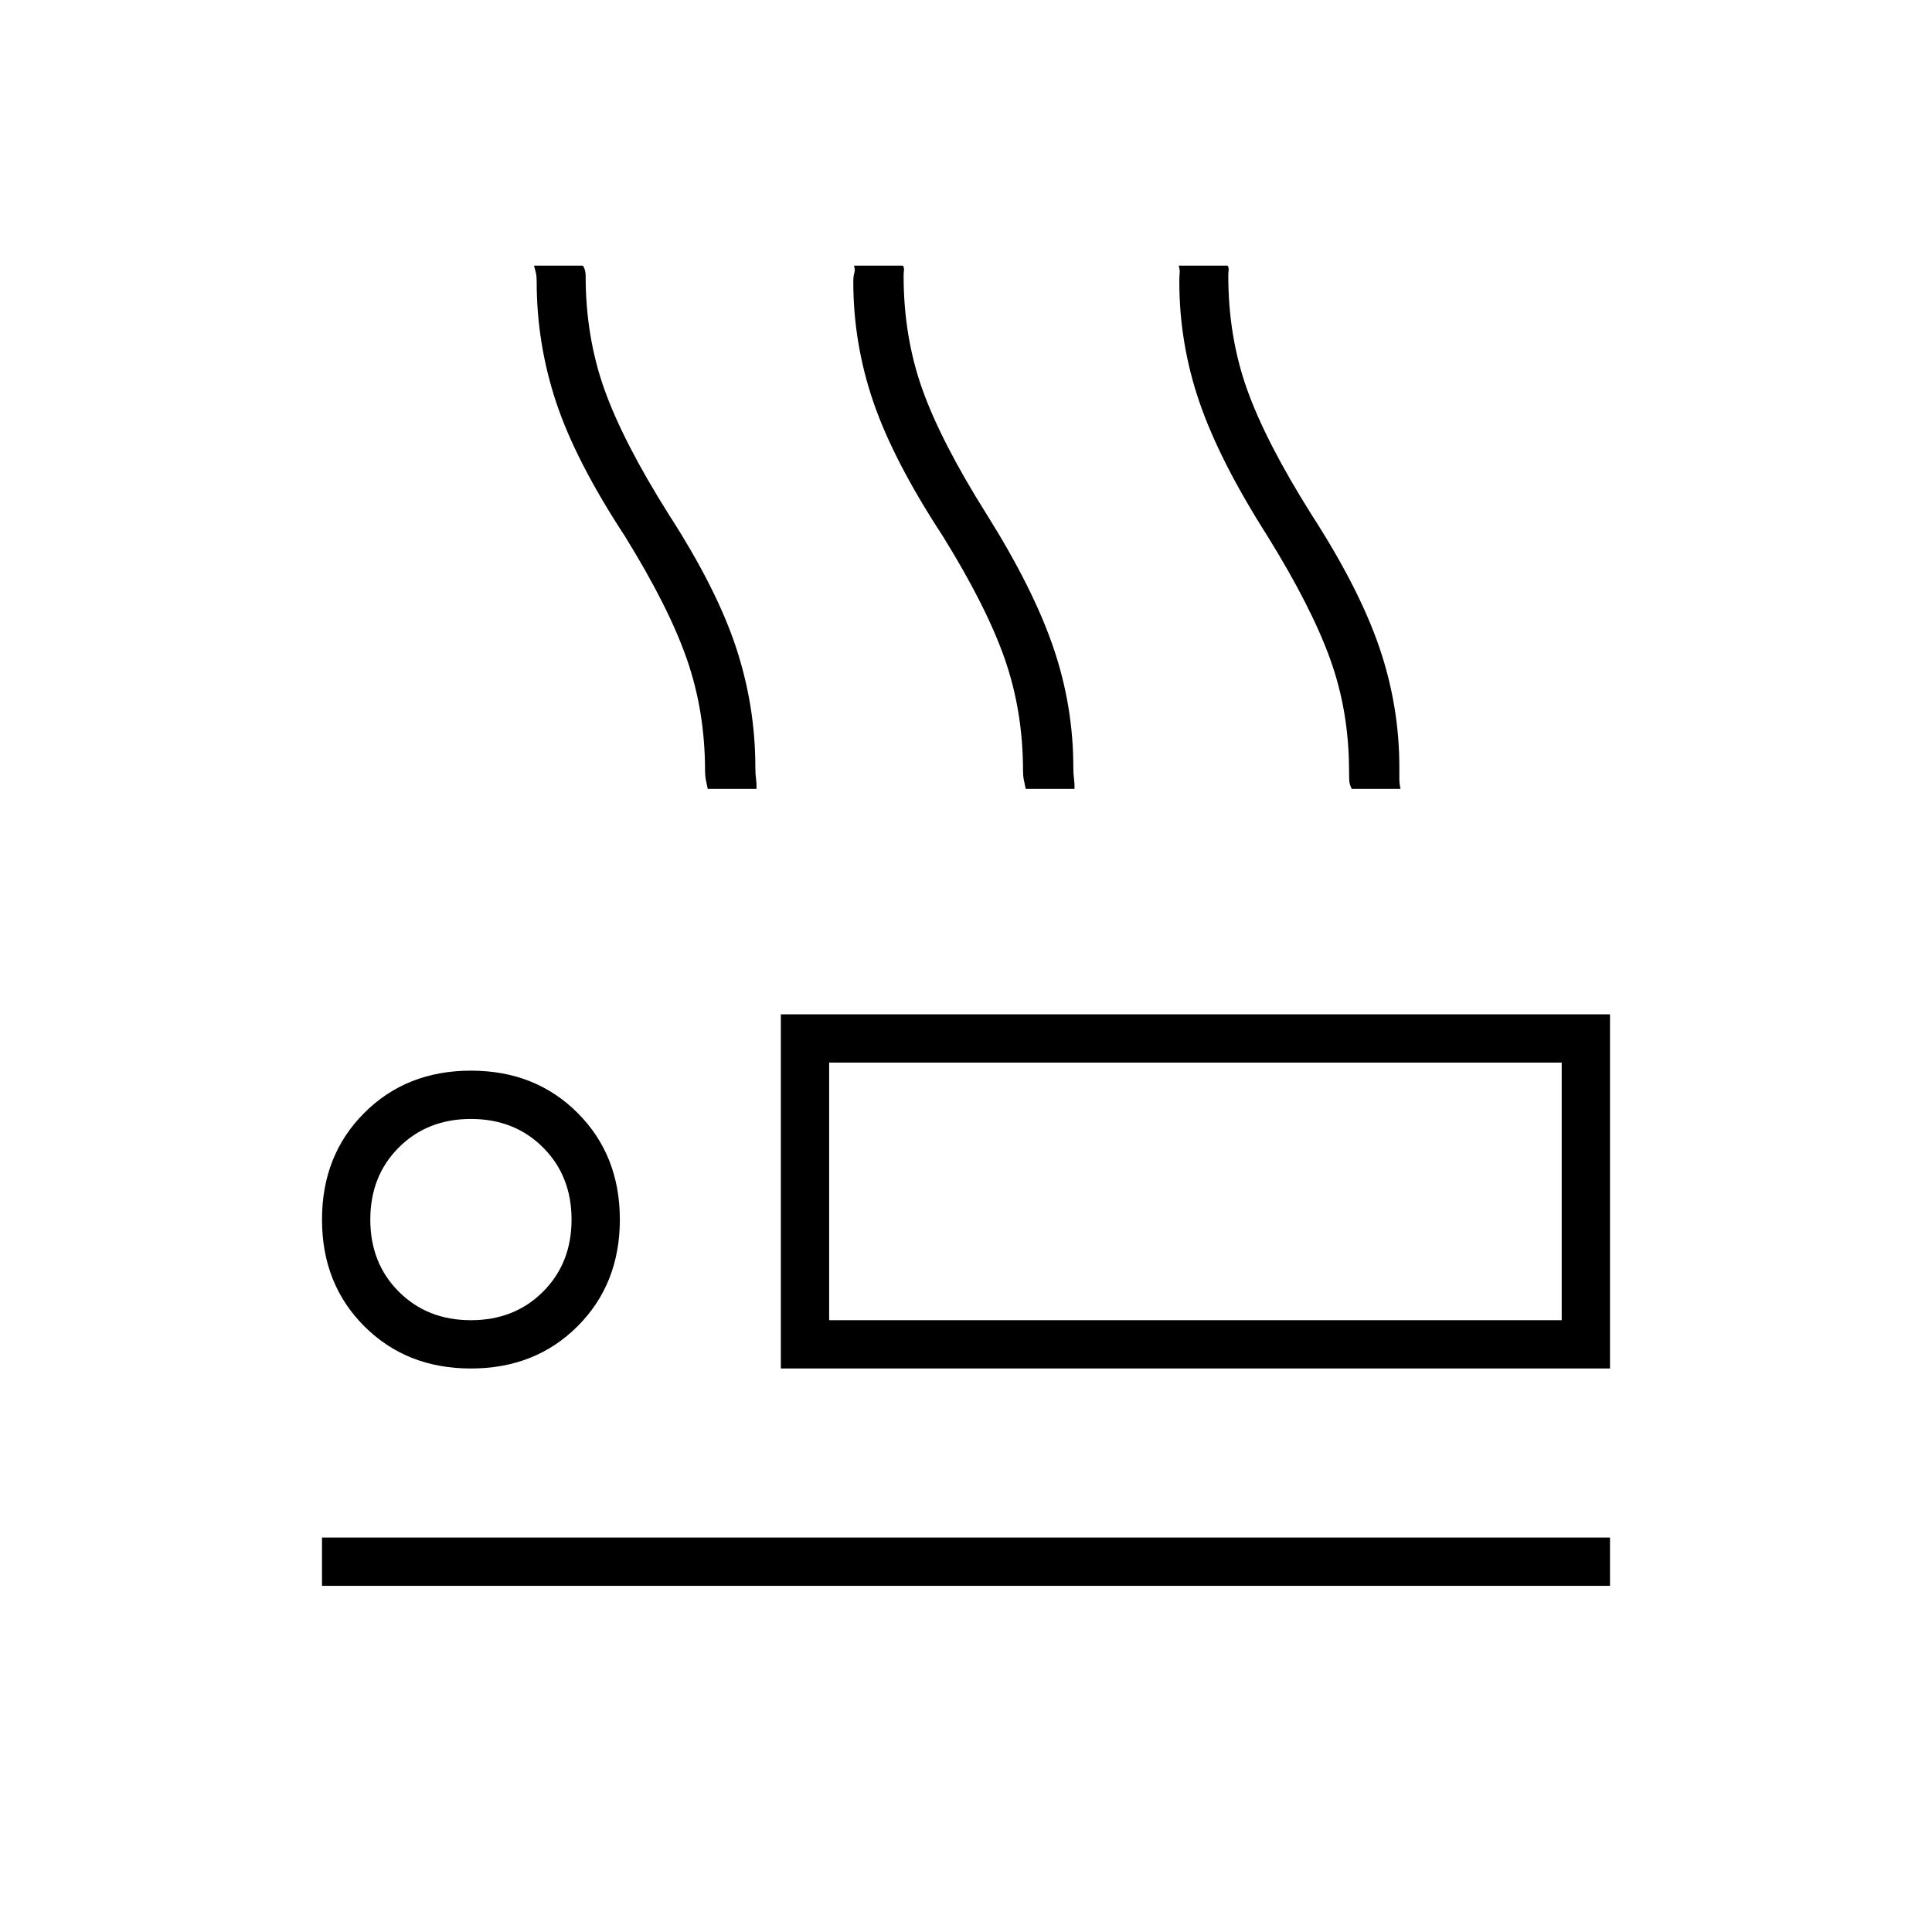 <svg xmlns="http://www.w3.org/2000/svg" height="40" viewBox="0 -960 960 960" width="40"><path d="M351.67-568q-.5-2.32-.92-4.41-.42-2.09-.42-4.59 0-29.42-9-55.38-9-25.95-30.83-61.19-24.5-37.43-34.17-66.6-9.66-29.16-9.66-59.83 0-2.67-.34-4.17-.33-1.5-1-3.83h24.34q.66 1 1 2.33.33 1.34.33 2.67 0 30.33 9.33 56.5 9.34 26.17 32 62.17 23.67 36.66 33.34 65.85 9.66 29.19 9.66 59.81 0 3.34.34 5.67.33 2.33.24 5h-24.24Zm158 0q-.5-2.32-.92-4.41-.42-2.09-.42-4.59 0-29.42-9-55.38-9-25.95-30.83-61.19Q444-731 434-760.17q-10-29.16-10-59.83 0-2.67.5-4.33.5-1.67-.17-3.67h24.34q.66 1 .5 2.33-.17 1.34-.17 2.67 0 30.33 9.33 56.5 9.34 26.17 32 62.17 23 36.66 33 65.85 10 29.19 10 59.81 0 3.34.34 5.67.33 2.33.24 5h-24.24Zm162 0q-1.17-2.32-1.25-4.41-.09-2.09-.09-4.59 0-29.42-9.33-55.38-9.33-25.95-31.17-61.19Q606-731 596-760.17q-10-29.16-10-59.83 0-2.67.17-4.33.16-1.67-.5-3.67H610q.67 1 .5 2.33-.17 1.34-.17 2.67 0 30.33 9.34 56.5 9.33 26.17 32 62.17 23.66 36.66 33.66 65.85 10 29.19 10 59.81v5.67q0 2.33.58 5h-24.24ZM388-280v-176h412v176H388Zm24-152v128-128ZM160-172v-24h640v24H160Zm74-108q-32 0-53-21t-21-53q0-32 21-53t53-21q32 0 53 21t21 53q0 32-21 53t-53 21Zm0-24q21.67 0 35.83-14.17Q284-332.33 284-354q0-21.67-14.17-35.83Q255.67-404 234-404q-21.67 0-35.83 14.17Q184-375.67 184-354q0 21.67 14.17 35.83Q212.33-304 234-304Zm178 0h364v-128H412v128Zm-178-50Z"/></svg>